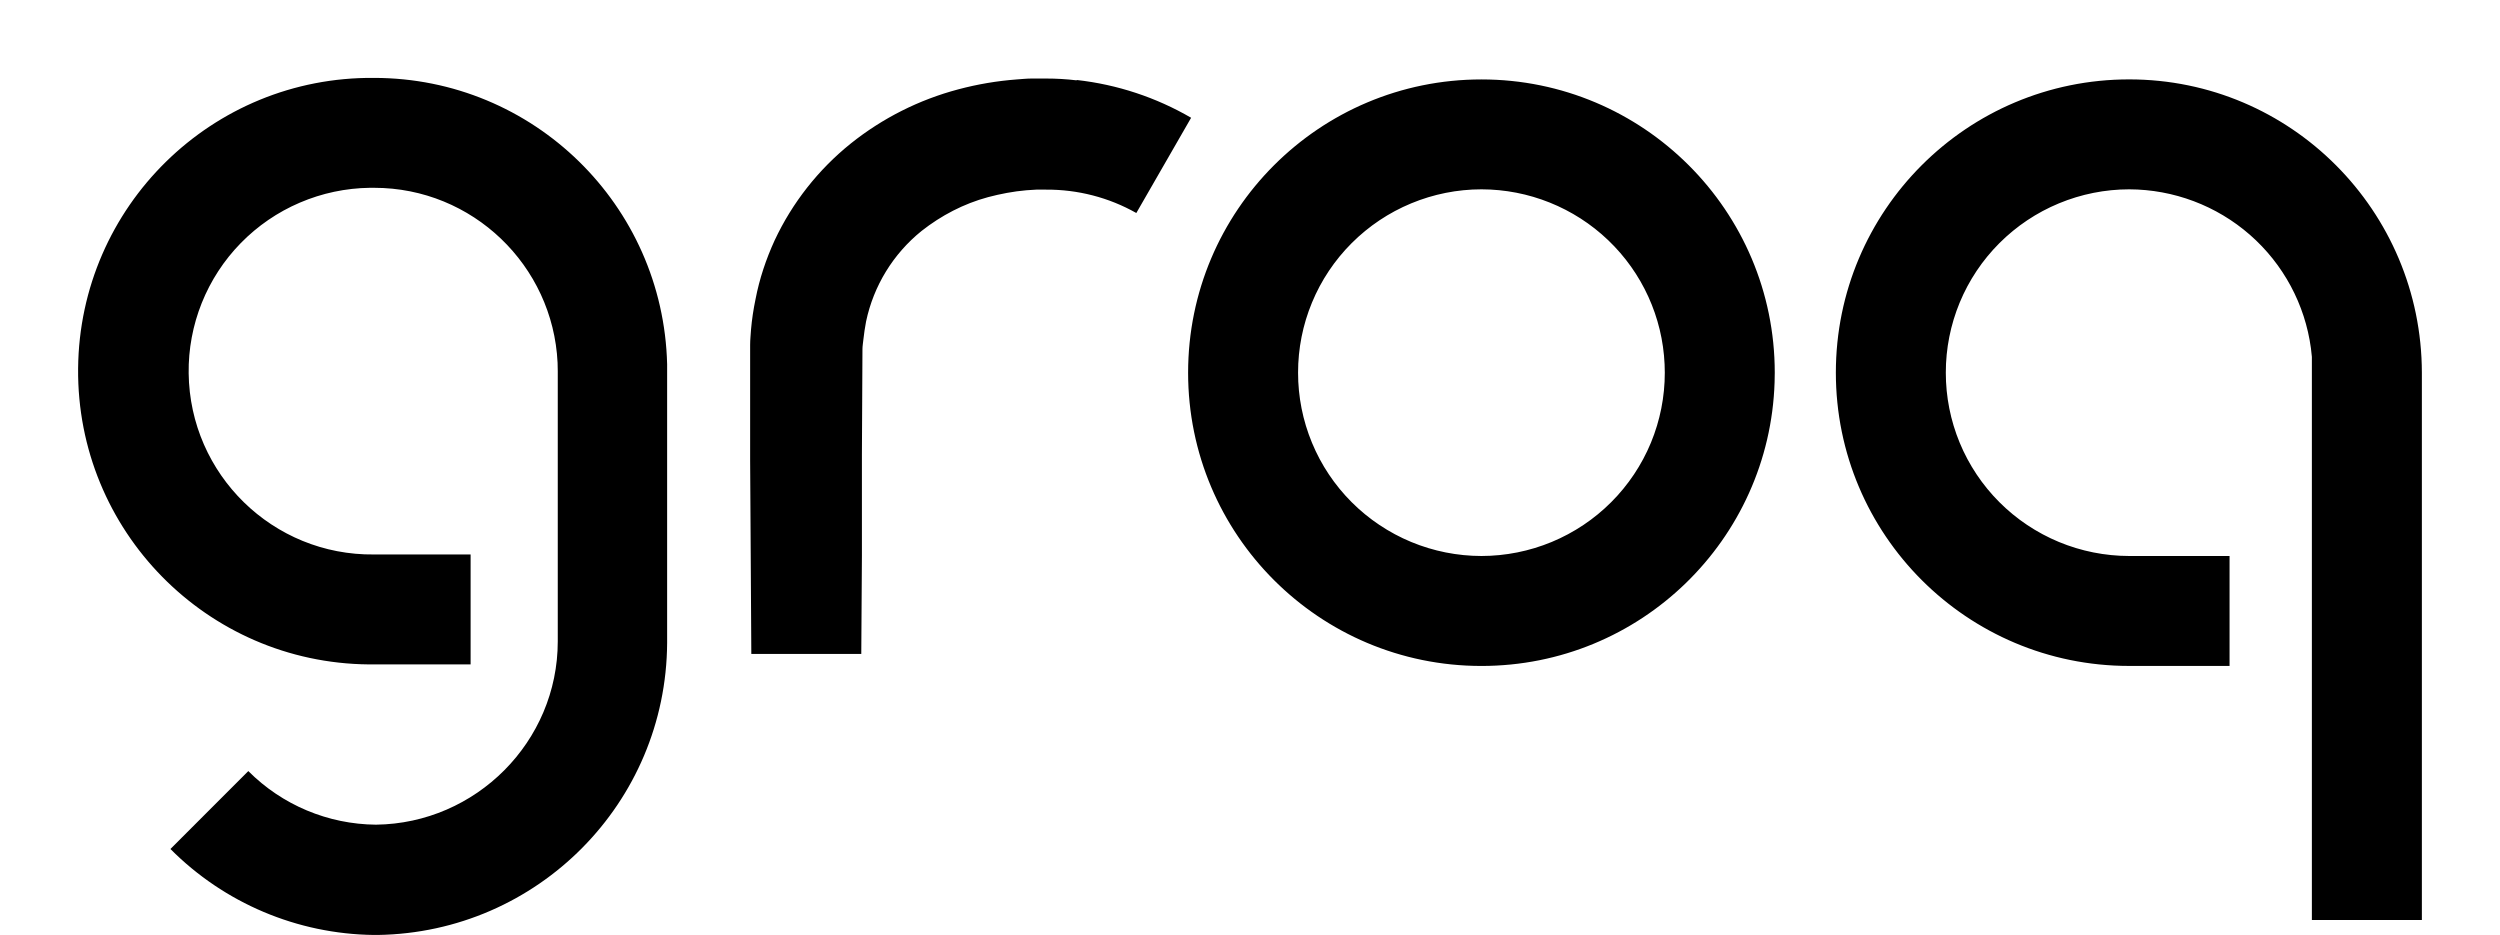 <svg width="123" height="46" viewBox="0 0 123 46" fill="none" xmlns="http://www.w3.org/2000/svg">
<path fill-rule="evenodd" clip-rule="evenodd" d="M72.887 3.908C80.847 3.908 87.318 10.363 87.318 18.337L87.31 18.804C87.064 26.561 80.705 32.765 72.887 32.765C64.911 32.765 58.455 26.31 58.455 18.337C58.455 10.363 64.913 3.908 72.887 3.908ZM51.469 3.864C51.969 3.864 52.473 3.893 52.959 3.952L52.988 3.937C54.969 4.16 56.881 4.793 58.603 5.794L55.907 10.48C54.554 9.716 53.024 9.32 51.469 9.33H50.983L50.497 9.361C49.847 9.418 49.228 9.537 48.61 9.7C47.416 10.024 46.311 10.599 45.337 11.366C43.942 12.493 42.98 14.065 42.611 15.816L42.535 16.265L42.477 16.715C42.464 16.863 42.433 17.024 42.433 17.171L42.406 22.371V27.341L42.375 32.175H36.965L36.907 22.643V16.966C36.907 16.7 36.936 16.464 36.95 16.215C36.994 15.713 37.069 15.213 37.171 14.726C37.363 13.723 37.688 12.752 38.114 11.822C38.982 9.971 40.263 8.343 41.858 7.061C43.417 5.814 45.22 4.906 47.151 4.395C48.093 4.144 49.054 3.981 50.024 3.908C50.261 3.893 50.51 3.864 50.747 3.864H51.469ZM72.887 9.315C71.701 9.316 70.526 9.551 69.431 10.005C68.336 10.459 67.341 11.124 66.503 11.962C65.665 12.799 65.001 13.793 64.549 14.887C64.096 15.98 63.864 17.152 63.865 18.335C63.864 19.518 64.096 20.689 64.549 21.783C65.001 22.877 65.665 23.87 66.503 24.708C67.341 25.546 68.336 26.21 69.431 26.665C70.526 27.119 71.701 27.353 72.887 27.355C74.073 27.353 75.247 27.119 76.343 26.665C77.438 26.21 78.433 25.546 79.27 24.708C80.108 23.87 80.772 22.877 81.225 21.783C81.677 20.689 81.909 19.518 81.908 18.335L81.898 17.921C81.795 15.606 80.8 13.42 79.122 11.817C77.444 10.214 75.21 9.318 72.887 9.315ZM18.407 3.833C10.432 3.757 3.916 10.155 3.843 18.128C3.77 26.101 10.166 32.616 18.142 32.689H23.154V27.28H18.407C13.426 27.339 9.342 23.345 9.282 18.364C9.267 17.181 9.486 16.006 9.926 14.907C10.366 13.809 11.018 12.807 11.846 11.96C12.674 11.113 13.662 10.436 14.752 9.97C15.842 9.503 17.014 9.255 18.2 9.24H18.407C23.25 9.24 27.204 13.058 27.433 17.846L27.442 18.26V31.554C27.442 36.491 23.42 40.516 18.496 40.574C16.136 40.553 13.88 39.606 12.217 37.937L8.385 41.77C11.034 44.435 14.629 45.955 18.392 46H18.584C26.456 45.881 32.779 39.501 32.823 31.631V17.921C32.631 10.082 26.235 3.833 18.407 3.833ZM104.755 3.906C96.779 3.906 90.324 10.361 90.324 18.335C90.324 26.308 96.781 32.764 104.755 32.764H109.694V27.355H104.755C103.569 27.353 102.395 27.119 101.299 26.665C100.204 26.21 99.209 25.546 98.371 24.708C97.534 23.87 96.87 22.877 96.417 21.783C95.965 20.689 95.733 19.518 95.734 18.335C95.733 17.152 95.965 15.98 96.417 14.887C96.87 13.793 97.534 12.799 98.371 11.962C99.209 11.124 100.204 10.459 101.299 10.005C102.395 9.551 103.569 9.316 104.755 9.315C106.942 9.321 109.052 10.116 110.696 11.553C112.34 12.991 113.407 14.974 113.698 17.135L113.744 17.557V45.264H119.156V18.335C119.141 10.377 112.714 3.906 104.755 3.906Z" fill="black"/>
</svg>
